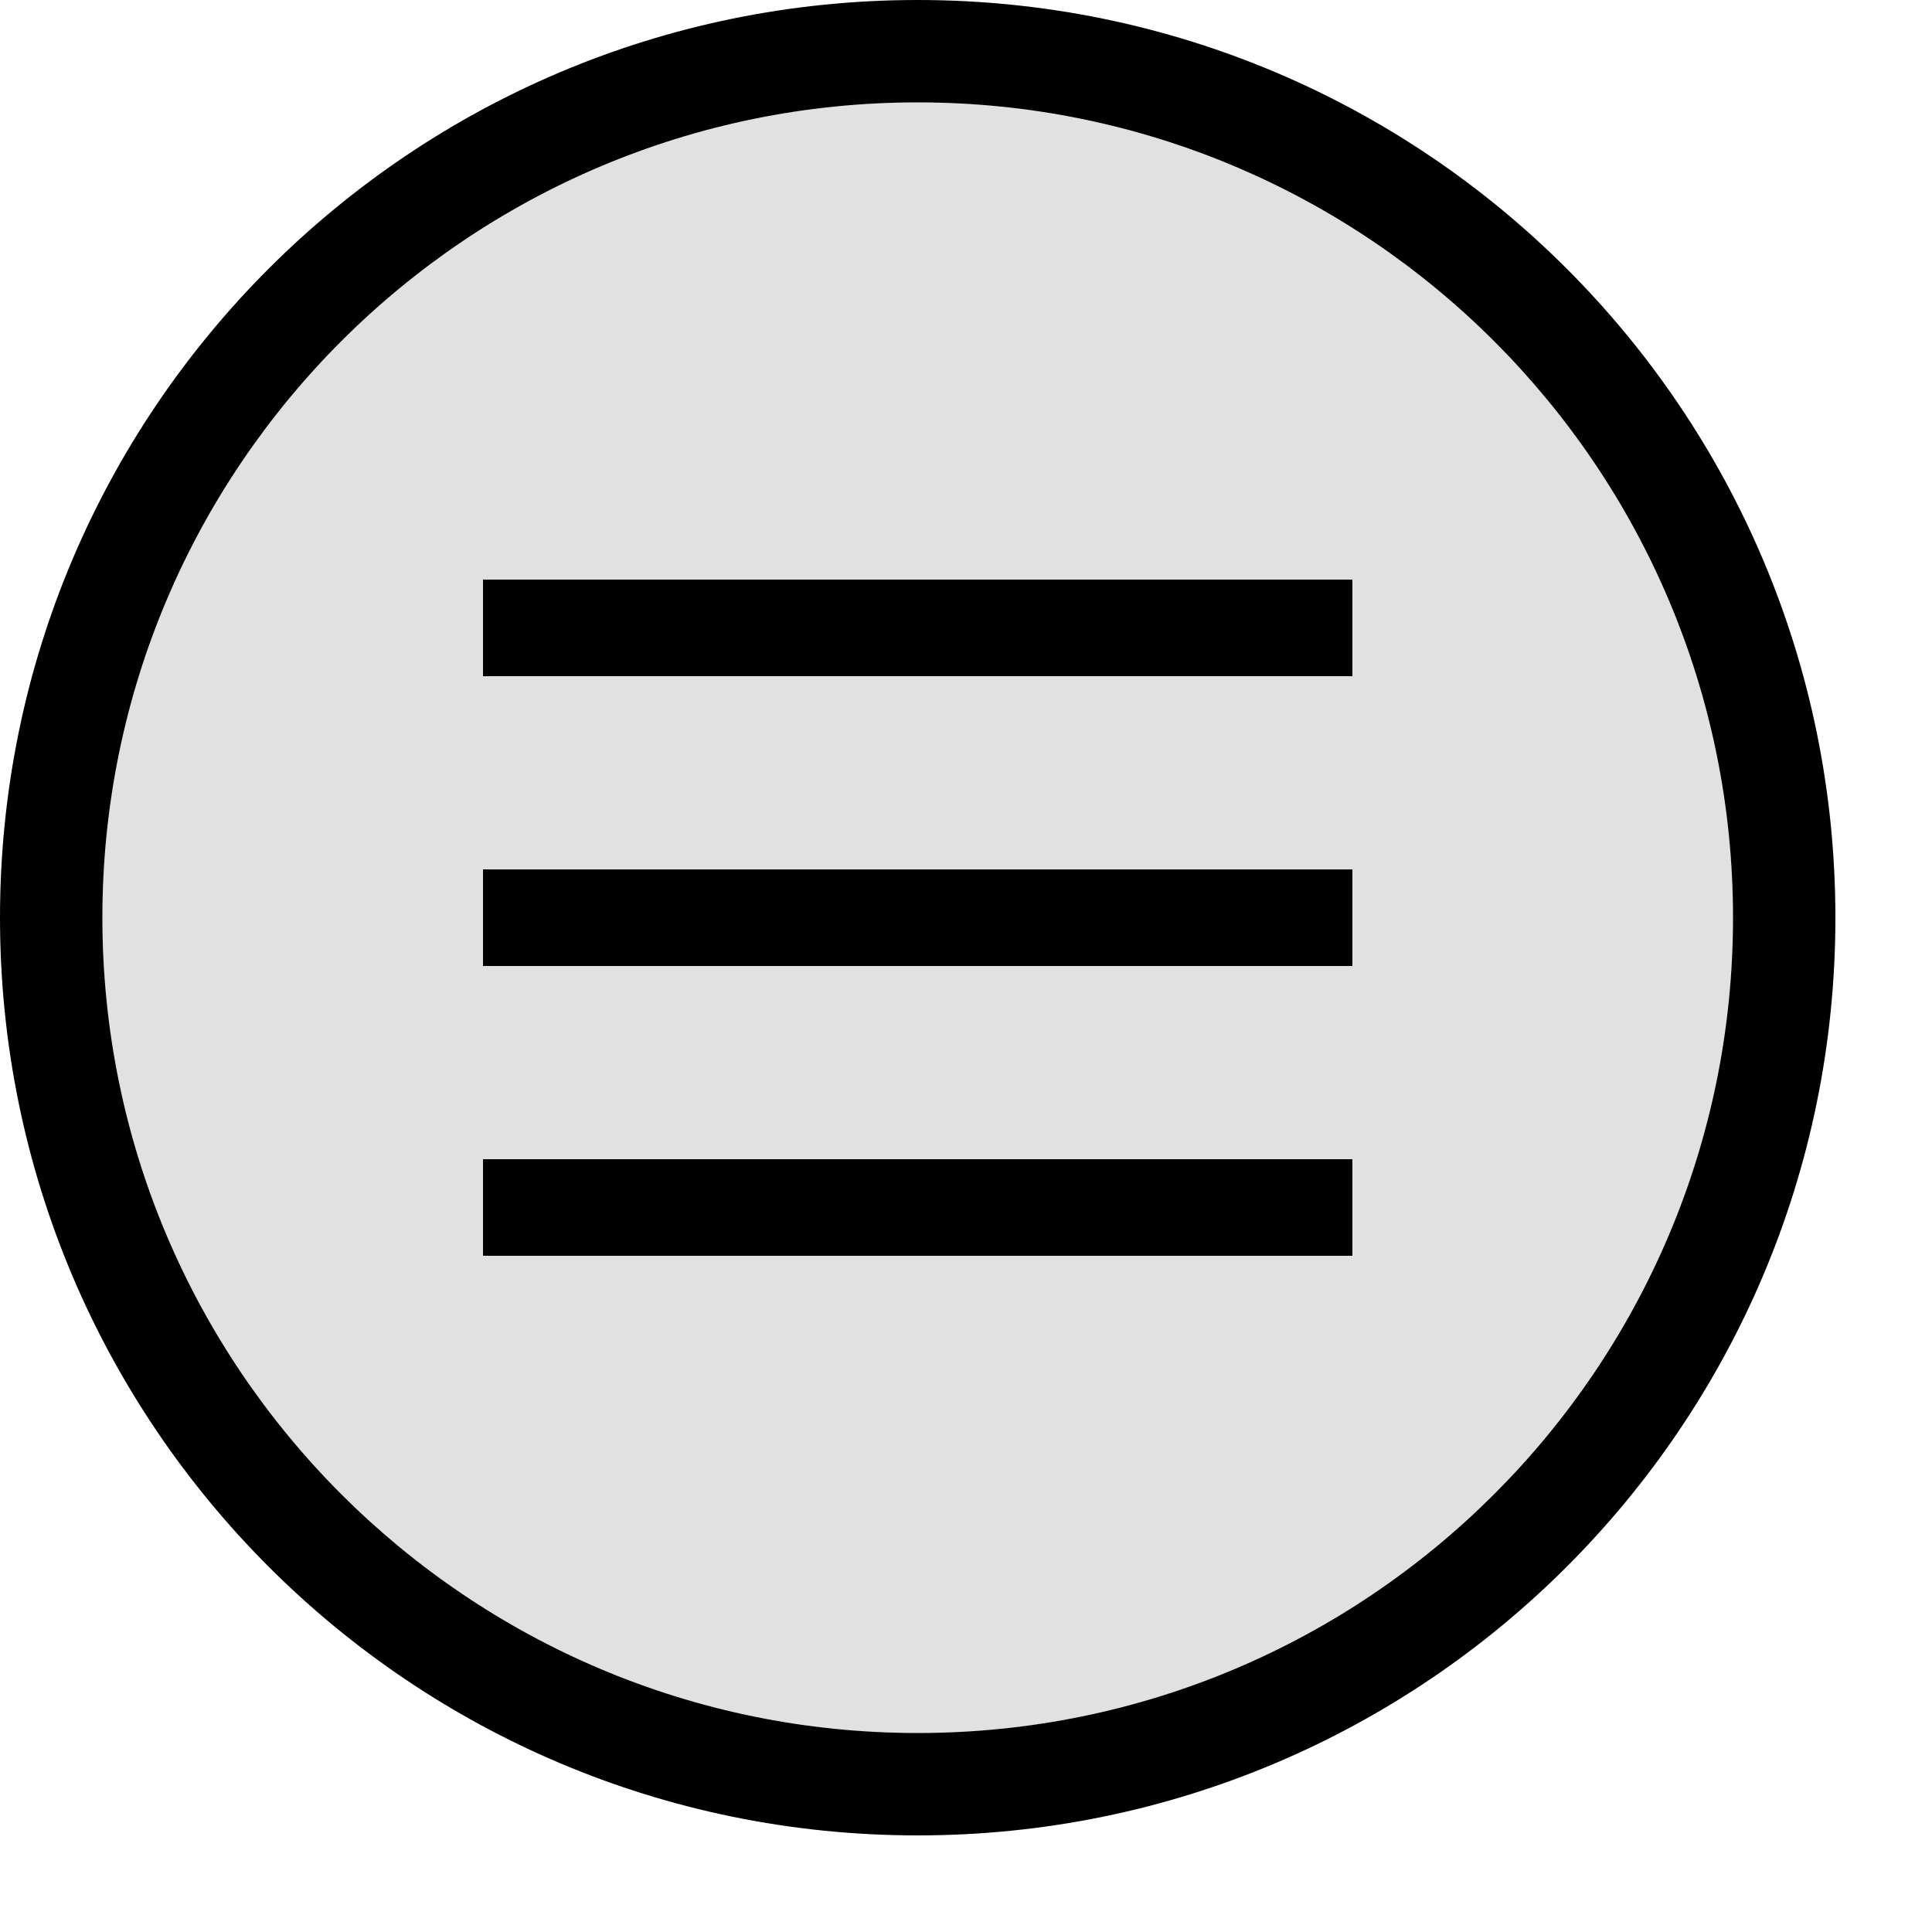 <?xml version="1.0" encoding="UTF-8" standalone="no"?>
<svg width="20px" height="20px" viewBox="0 0 20 20" version="1.1" xmlns="http://www.w3.org/2000/svg" xmlns:xlink="http://www.w3.org/1999/xlink">
    <!-- Generator: Sketch 3.8.3 (29802) - http://www.bohemiancoding.com/sketch -->
    <title>tools</title>
    <desc>Created with Sketch.</desc>
    <defs></defs>
    <g id="Page-3" stroke="none" stroke-width="1" fill="none" fill-rule="evenodd">
        <g id="Icons" transform="translate(-107, -46)" fill="#000000">
            <g id="Group" transform="translate(107, 46)">
                <path d="M9.5,17.94 C4.84,17.94 1.06,14.16 1.06,9.5 C1.06,4.84 4.84,1.06 9.5,1.06 C14.16,1.06 17.94,4.84 17.94,9.5 C17.94,14.16 14.16,17.94 9.5,17.94 L9.5,17.94 Z" id="Shape" opacity="0.12"></path>
                <path d="M19,9.5 C19,4.25 14.75,0 9.5,0 C4.25,0 0,4.25 0,9.5 C0,14.75 4.25,19 9.5,19 C14.75,19 19,14.75 19,9.5 Z M9.5,17.94 C4.84,17.94 1.06,14.16 1.06,9.5 C1.06,4.84 4.84,1.06 9.5,1.06 C14.16,1.06 17.94,4.84 17.94,9.5 C17.94,14.16 14.16,17.94 9.5,17.94 L9.5,17.94 Z" id="Shape"></path>
                <path d="M5.3,7 L14,7 L14,6 L5,6 L5,7 L5.3,7 L5.3,7 Z M5.3,10 L14,10 L14,9 L5,9 L5,10 L5.3,10 L5.3,10 Z M5.3,13 L14,13 L14,12 L5,12 L5,13 L5.3,13 L5.3,13 Z" id="Shape"></path>
            </g>
        </g>
    </g>
</svg>